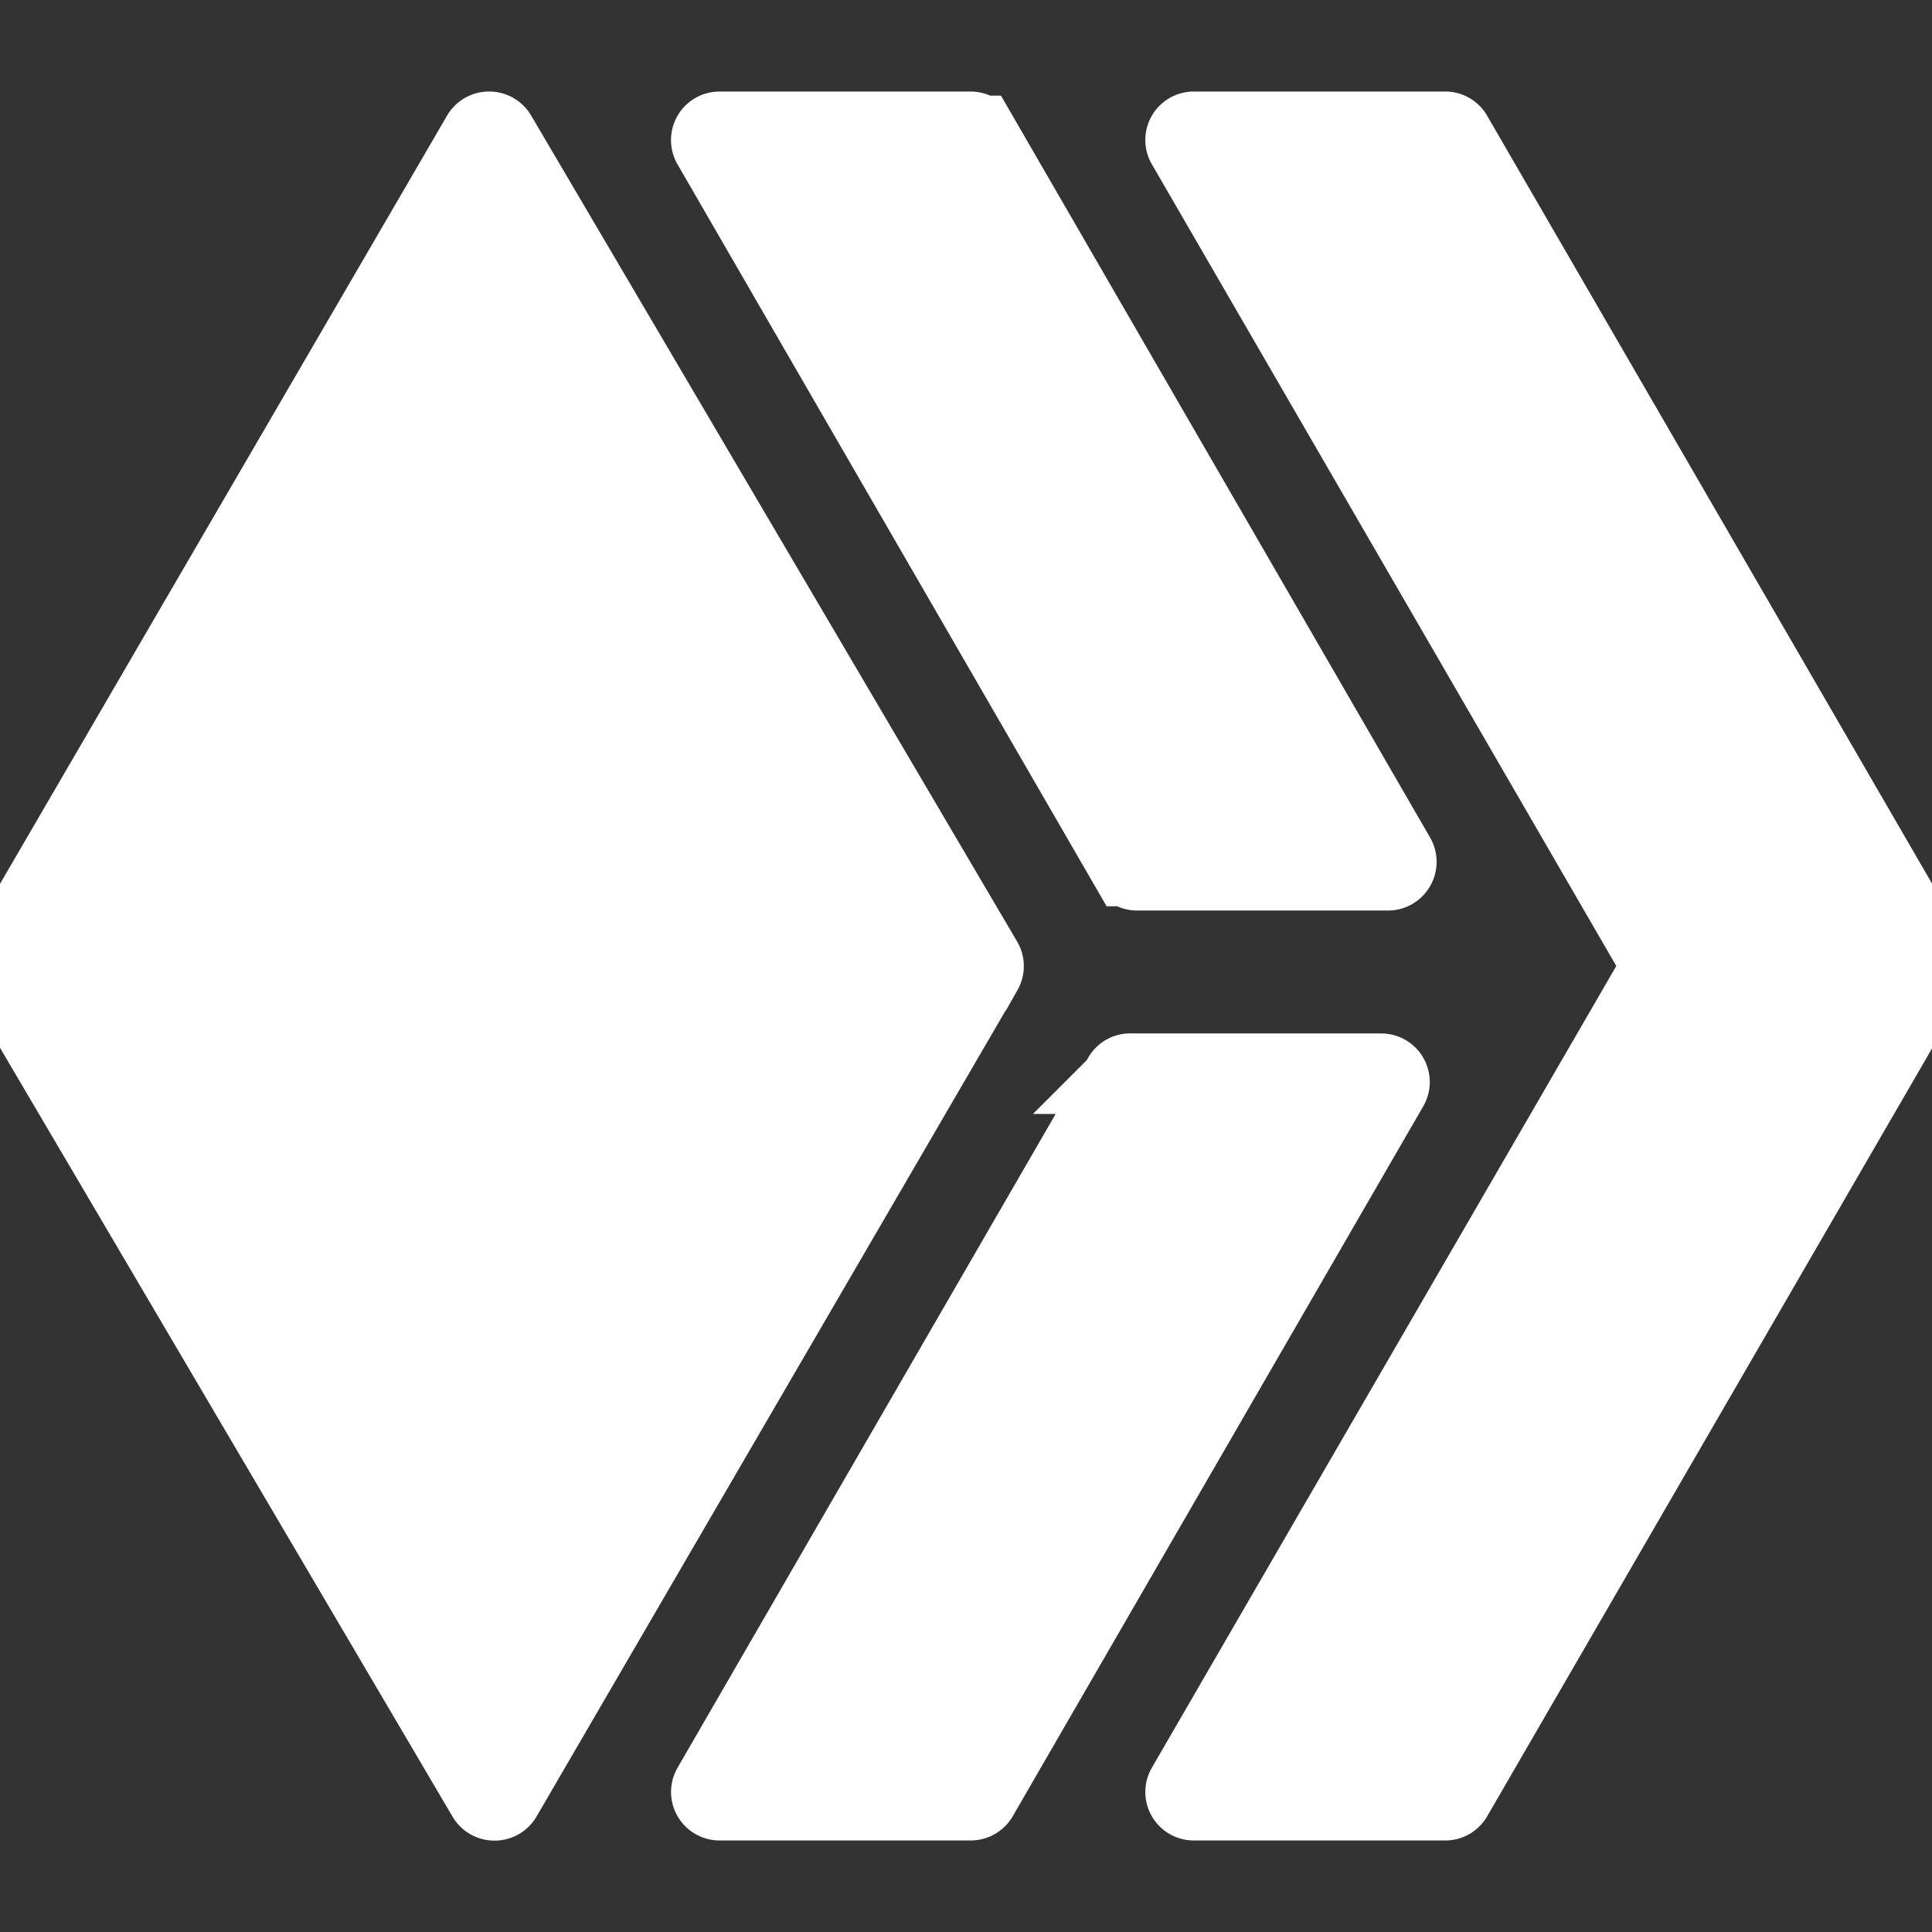 <!DOCTYPE svg PUBLIC "-//W3C//DTD SVG 1.1//EN" "http://www.w3.org/Graphics/SVG/1.1/DTD/svg11.dtd">
<!-- Uploaded to: SVG Repo, www.svgrepo.com, Transformed by: SVG Repo Mixer Tools -->
<svg fill="#ffffff" width="800px" height="800px" viewBox="0 0 24 24" role="img" xmlns="http://www.w3.org/2000/svg" stroke="#ffffff">
<rect x="0" y="0" width="24" height="24" fill="#333333" stroke="none"/>
<g id="SVGRepo_bgCarrier" stroke-width="0"/>
<g id="SVGRepo_tracerCarrier" stroke-linecap="round" stroke-linejoin="round"/>
<g id="SVGRepo_iconCarrier">
<path d="M6.076 1.637a.103.103 0 0 0-.09.05L.014 11.95a.102.102 0 0 0 0 .104l6.039 10.26c.04.068.14.068.18 0l5.972-10.262a.102.102 0 0 0-.002-.104L6.166 1.687a.103.103 0 0 0-.09-.05zm2.863 0a.103.103 0 0 0-.09.154l5.186 8.967a.105.105 0 0 0 .09.053h3.117c.08 0 .13-.088.09-.157l-5.186-8.966a.104.104 0 0 0-.09-.051H8.94zm5.891 0a.102.102 0 0 0-.088.154L20.656 12l-5.914 10.209a.102.102 0 0 0 .088.154h3.123a.1.1 0 0 0 .088-.05l5.945-10.262a.1.1 0 0 0 0-.102L18.041 1.688a.1.1 0 0 0-.088-.051H14.83zm-.79 11.7a.1.1 0 0 0-.089.052l-5.101 8.82c-.04.069.01.154.09.154h3.117a.104.104 0 0 0 .09-.05l5.1-8.82a.103.103 0 0 0-.09-.155h-3.118z"/>
</g>
</svg>